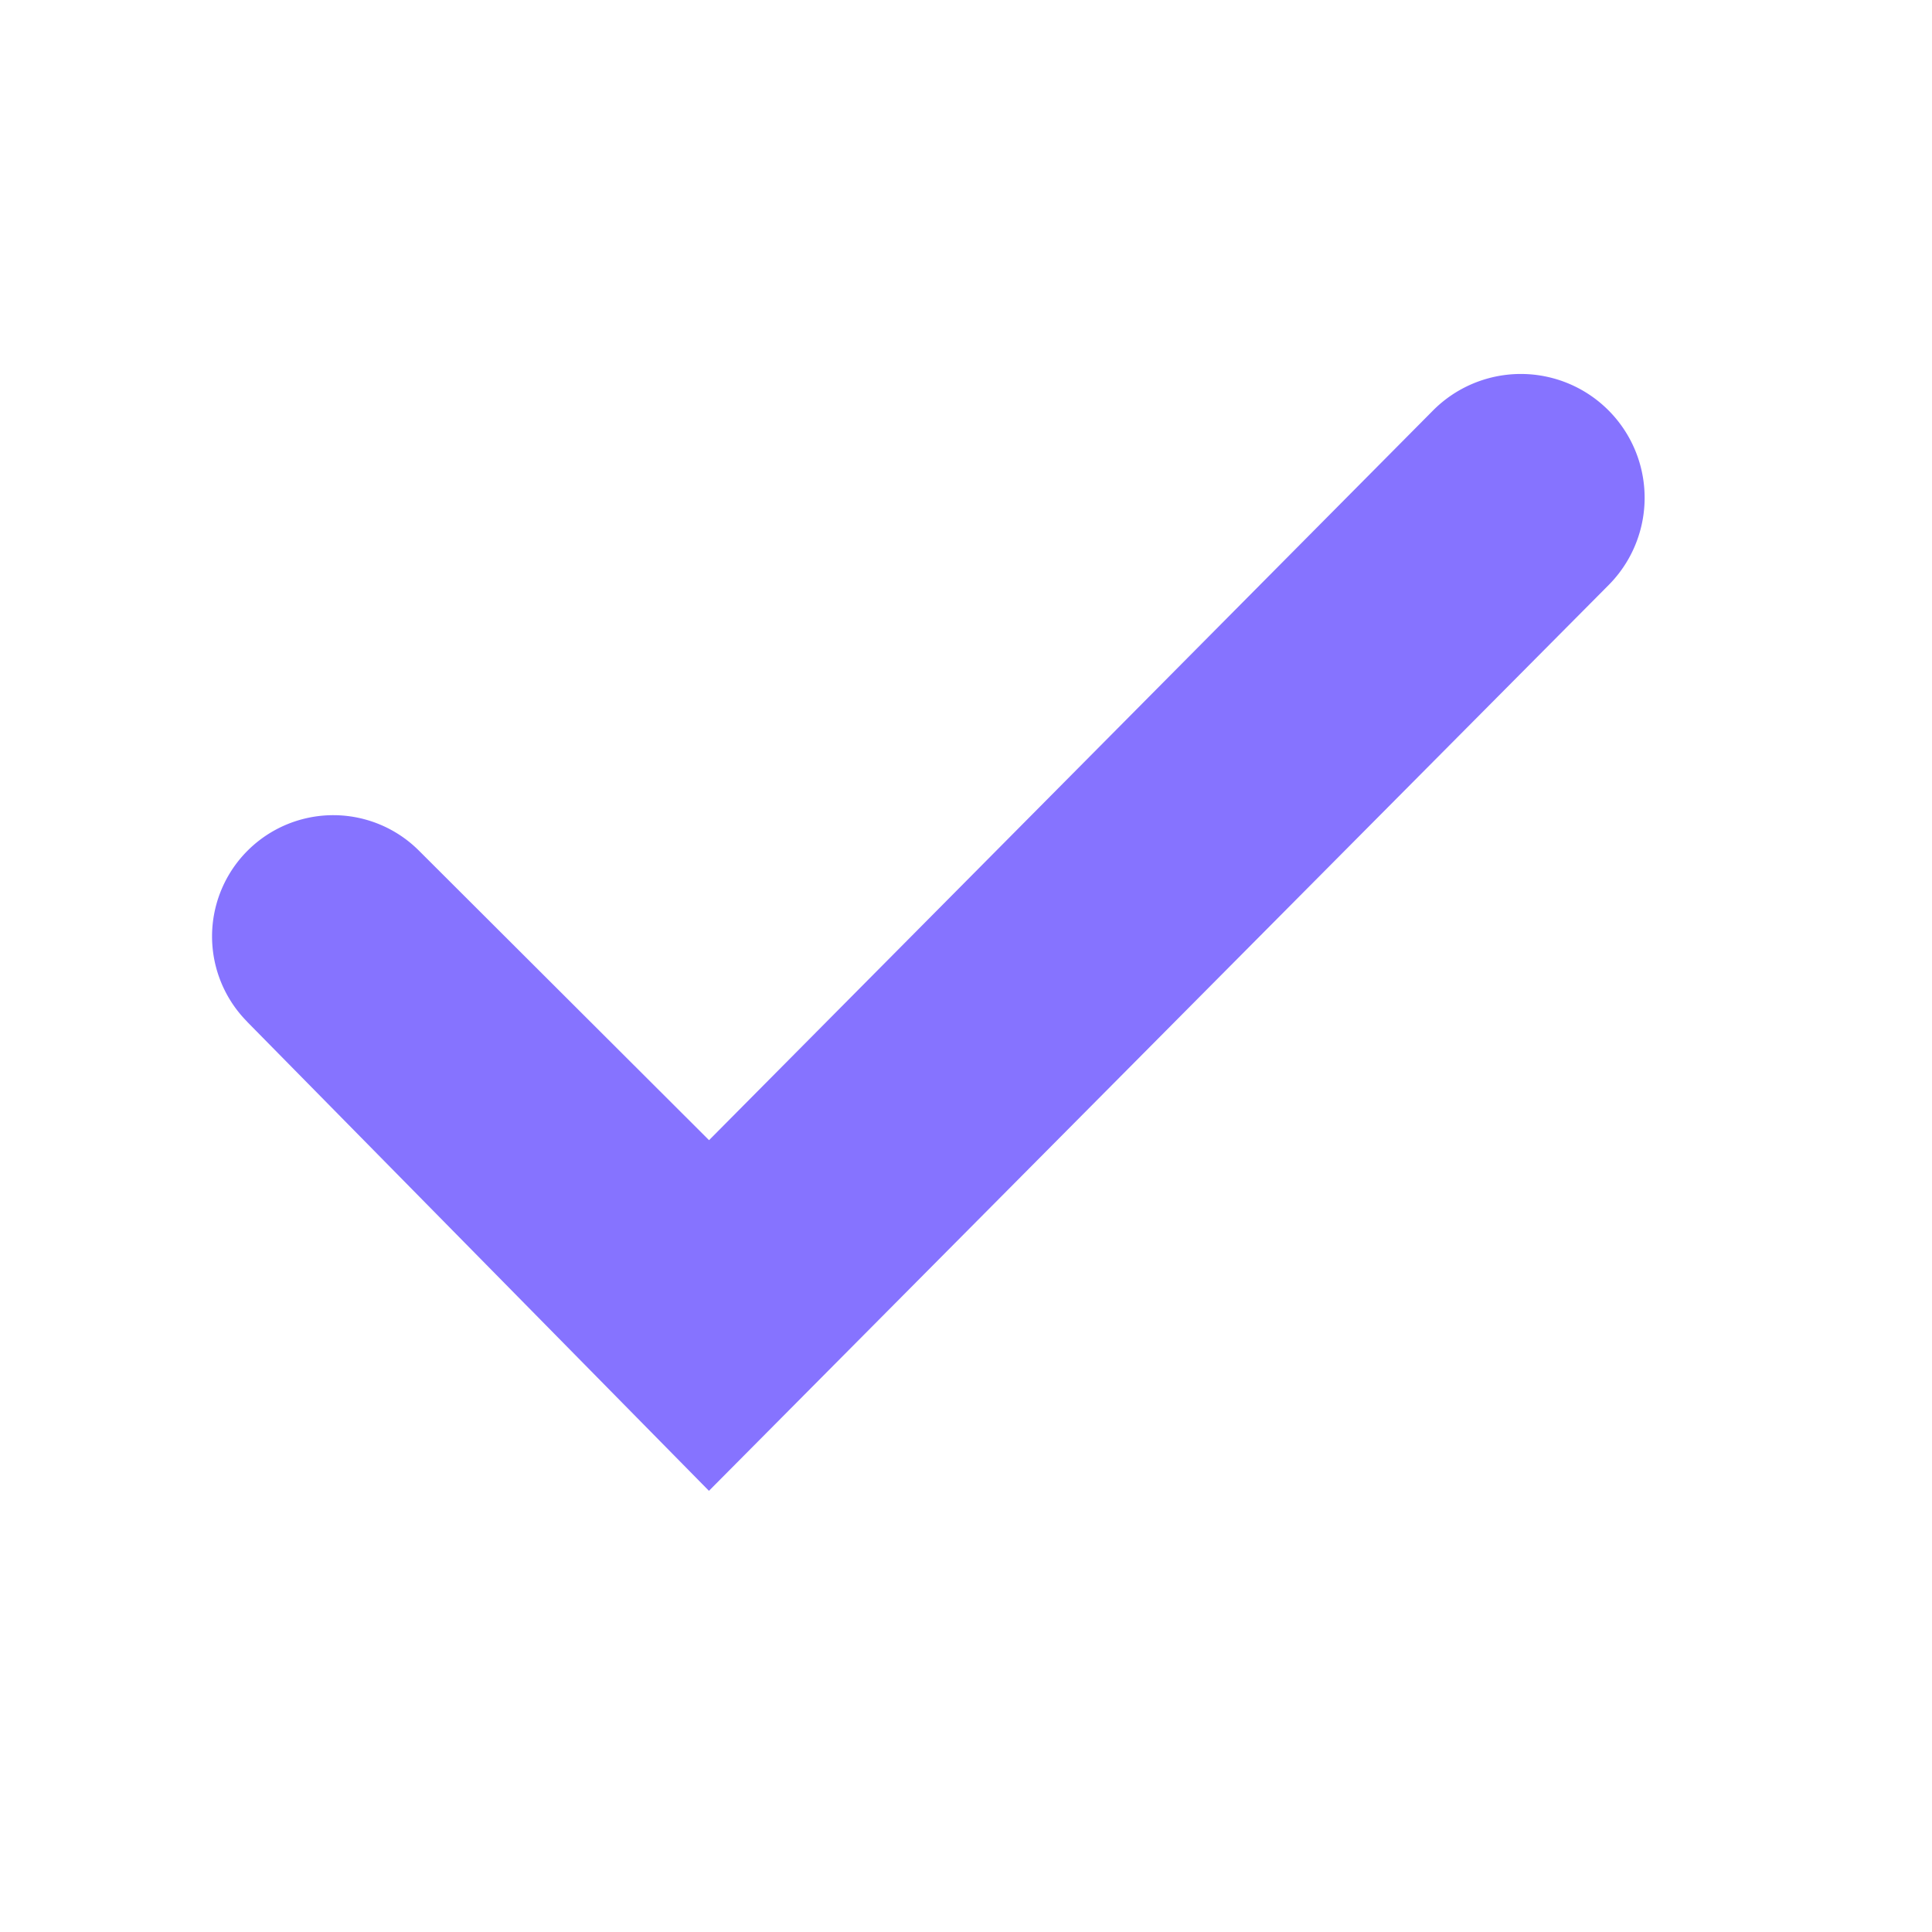 <svg width="20" height="20" viewBox="0 0 20 20" fill="none" xmlns="http://www.w3.org/2000/svg">
    <path d="m2.559 10.578 4.78 4.855 5.105-5.14 4.209-4.237a1.281 1.281 0 1 0-1.819-1.806L7.34 11.803l-3-2.994a1.254 1.254 0 0 0-1.78 1.769z" fill="#8673FF"/>
</svg>
